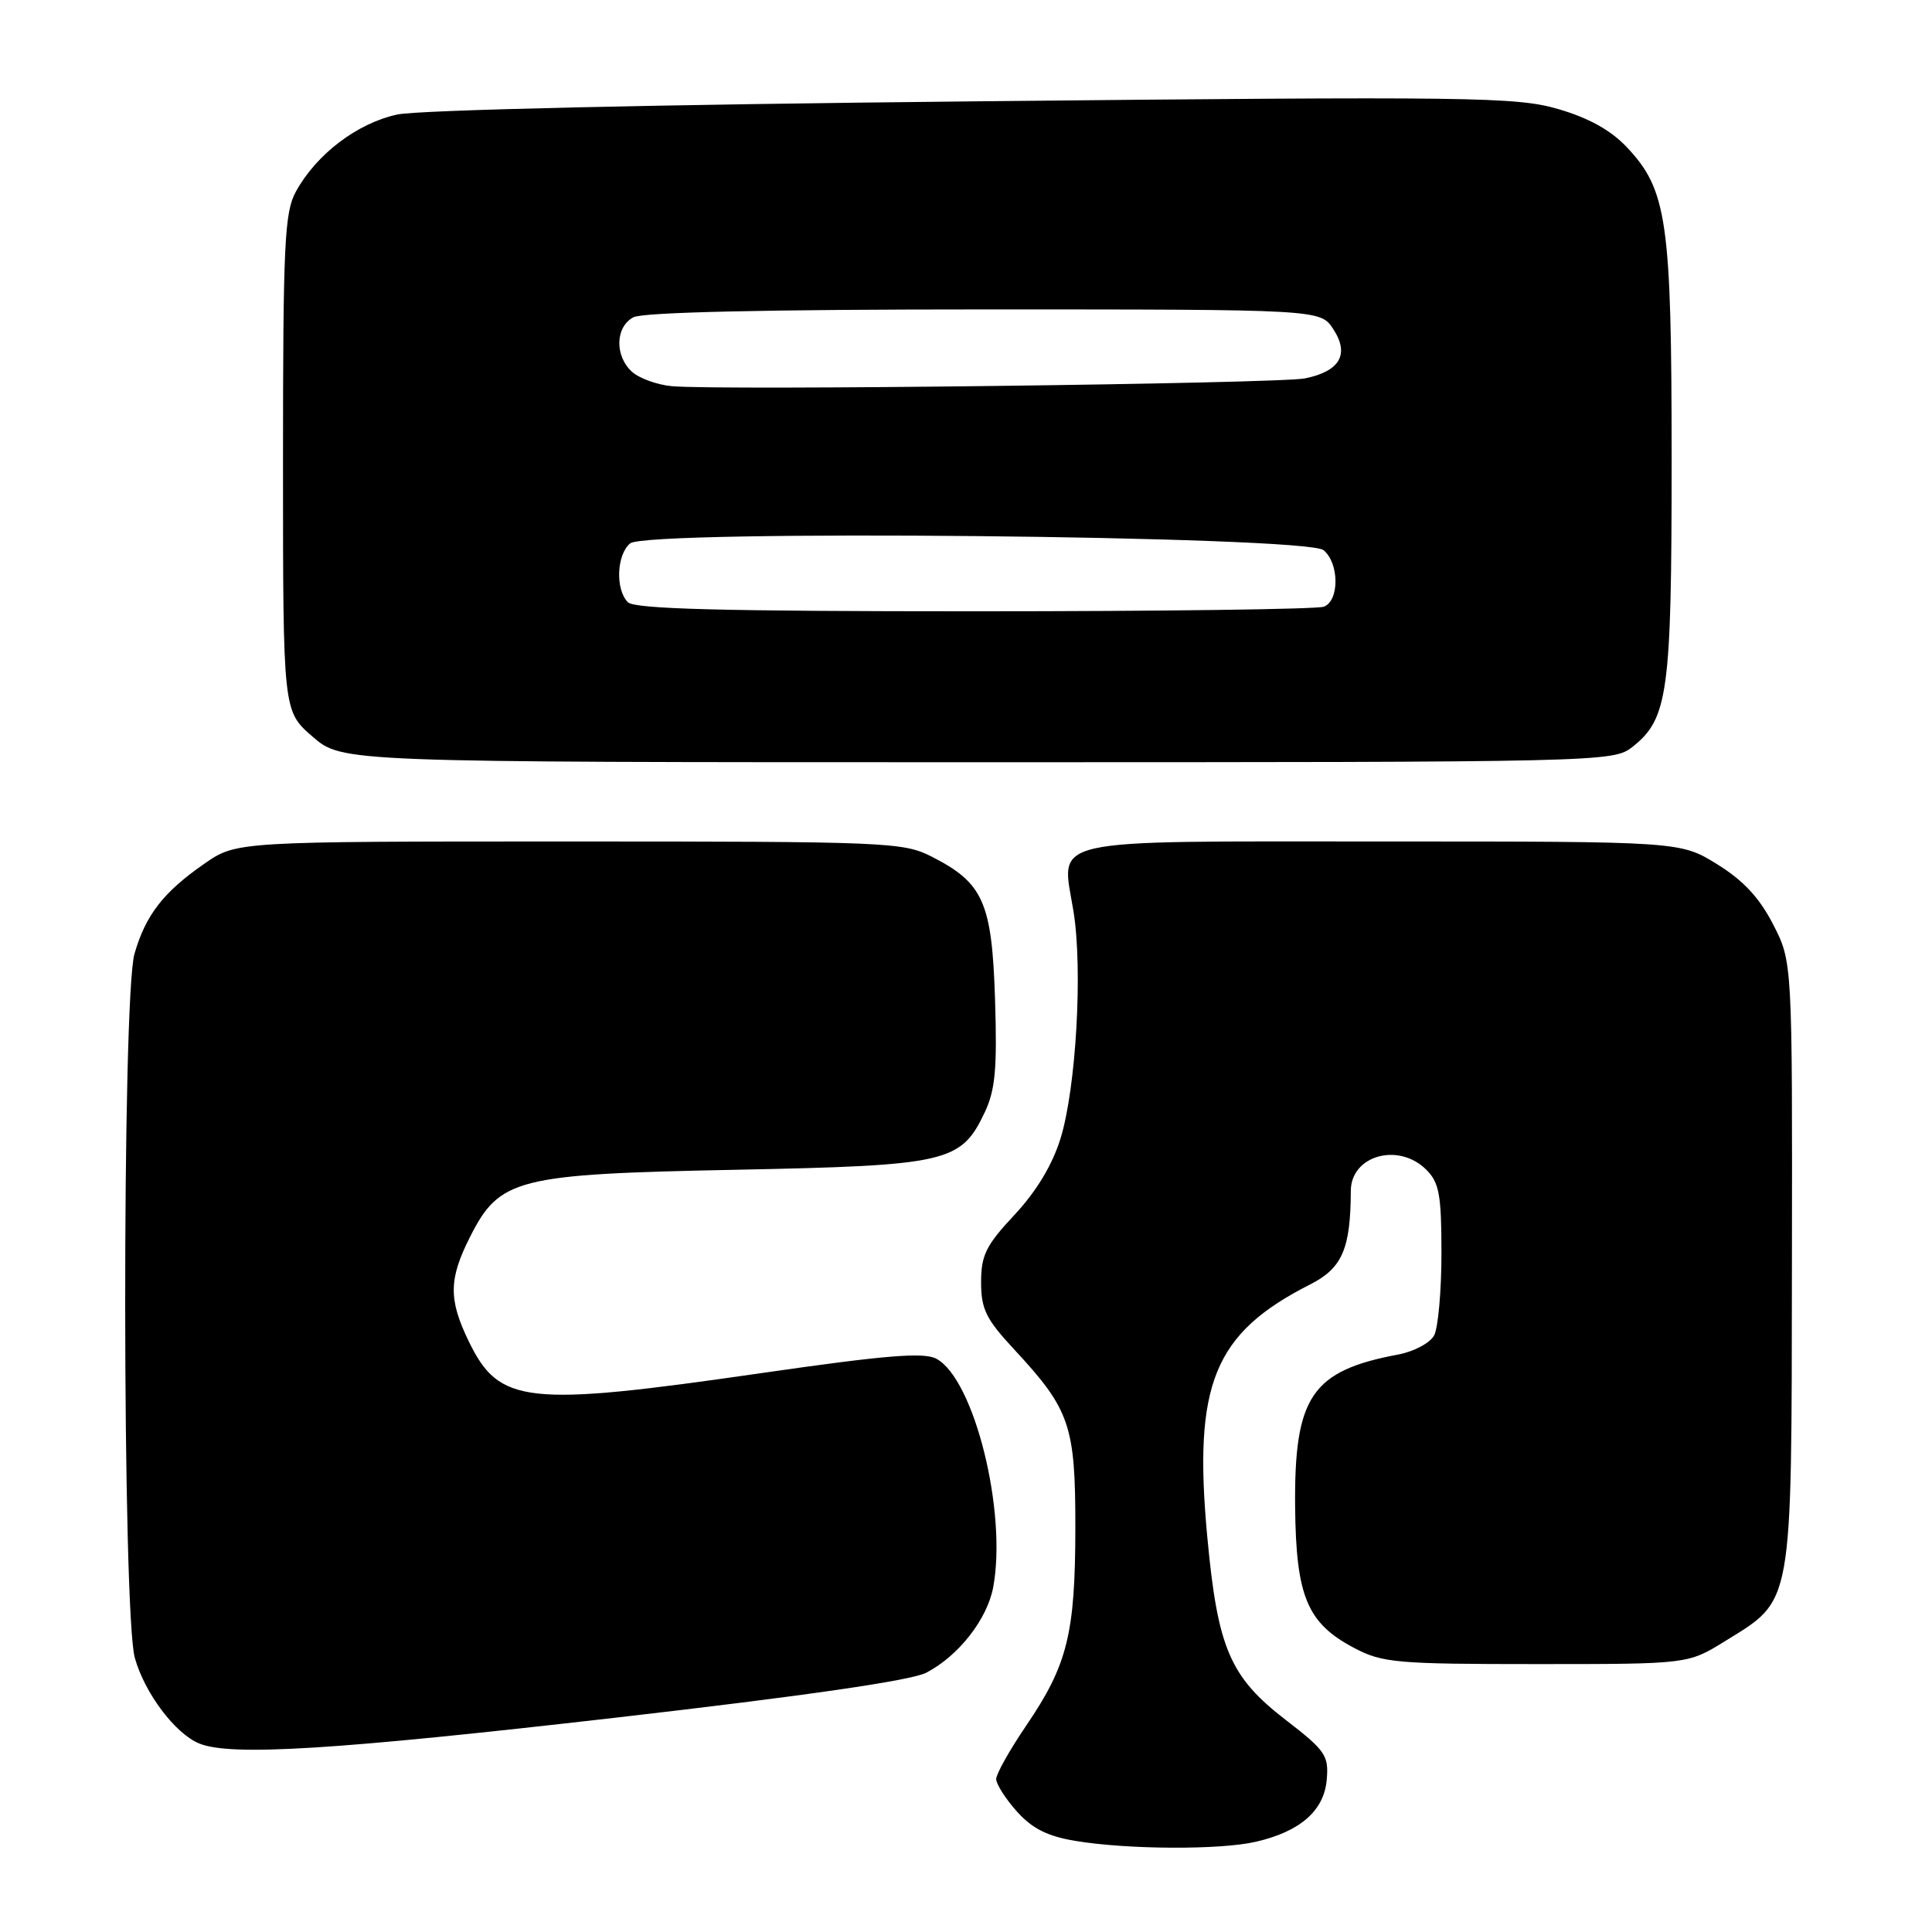 <?xml version="1.0" encoding="UTF-8" standalone="no"?>
<!DOCTYPE svg PUBLIC "-//W3C//DTD SVG 1.1//EN" "http://www.w3.org/Graphics/SVG/1.1/DTD/svg11.dtd" >
<svg xmlns="http://www.w3.org/2000/svg" xmlns:xlink="http://www.w3.org/1999/xlink" version="1.1" viewBox="0 0 256 256">
 <g >
 <path fill="currentColor"
d=" M 166.42 244.04 C 172.30 242.68 175.45 239.92 175.80 235.81 C 176.08 232.61 175.62 231.95 170.38 227.91 C 162.96 222.19 161.35 218.42 159.97 203.63 C 158.09 183.40 160.83 176.67 173.61 170.19 C 177.85 168.04 178.96 165.48 178.99 157.79 C 179.01 153.09 185.33 151.33 189.00 155.00 C 190.71 156.71 191.00 158.33 191.00 166.07 C 191.00 171.05 190.56 175.95 190.03 176.95 C 189.49 177.95 187.35 179.09 185.28 179.48 C 173.79 181.63 171.48 185.05 171.61 199.66 C 171.73 211.59 173.21 215.10 179.50 218.40 C 183.18 220.33 185.13 220.50 203.58 220.50 C 223.66 220.50 223.66 220.50 228.53 217.49 C 237.65 211.85 237.38 213.37 237.44 167.55 C 237.50 127.45 237.50 127.45 234.95 122.49 C 233.13 118.95 230.99 116.65 227.52 114.51 C 222.65 111.50 222.65 111.50 183.24 111.50 C 137.77 111.50 140.63 110.86 142.24 120.74 C 143.49 128.43 142.59 144.21 140.52 150.87 C 139.43 154.38 137.31 157.89 134.42 160.98 C 130.65 165.01 130.00 166.32 130.00 169.90 C 130.00 173.46 130.65 174.79 134.37 178.79 C 141.80 186.80 142.50 188.85 142.49 202.50 C 142.47 216.48 141.45 220.60 136.00 228.62 C 133.80 231.85 132.00 235.06 132.00 235.73 C 132.00 236.41 133.24 238.35 134.75 240.04 C 136.78 242.30 138.81 243.32 142.50 243.93 C 149.40 245.08 161.71 245.14 166.42 244.04 Z  M 81.59 227.60 C 106.73 224.71 120.71 222.68 122.72 221.65 C 126.99 219.44 130.80 214.58 131.60 210.34 C 133.47 200.37 129.09 182.72 124.07 180.04 C 122.42 179.15 117.34 179.57 100.84 181.95 C 69.66 186.45 66.15 186.07 62.10 177.71 C 59.43 172.19 59.46 169.50 62.25 163.96 C 66.20 156.13 68.35 155.58 97.50 155.00 C 125.57 154.44 127.33 154.03 130.47 147.42 C 131.88 144.44 132.14 141.65 131.85 132.45 C 131.44 119.55 130.30 116.99 123.44 113.50 C 119.68 111.59 117.52 111.50 75.41 111.50 C 31.33 111.50 31.33 111.50 27.09 114.44 C 21.66 118.20 19.30 121.24 17.82 126.38 C 16.15 132.15 16.19 213.79 17.87 219.70 C 19.19 224.38 23.23 229.74 26.42 231.03 C 30.62 232.73 44.36 231.88 81.59 227.60 Z  M 216.29 98.98 C 221.03 95.26 221.50 91.83 221.50 61.00 C 221.50 29.29 220.91 25.17 215.56 19.50 C 213.45 17.26 210.50 15.62 206.47 14.45 C 200.94 12.84 195.21 12.76 129.00 13.43 C 86.99 13.85 55.51 14.57 52.67 15.17 C 47.36 16.30 41.92 20.43 39.20 25.40 C 37.70 28.14 37.50 32.33 37.50 61.36 C 37.50 94.23 37.50 94.23 41.42 97.61 C 45.33 101.00 45.33 101.00 129.53 101.00 C 212.43 101.00 213.77 100.97 216.29 98.98 Z  M 83.20 79.80 C 81.52 78.12 81.70 73.49 83.50 72.00 C 85.74 70.14 173.08 70.99 175.38 72.90 C 177.47 74.64 177.49 79.60 175.42 80.39 C 174.55 80.73 153.71 81.00 129.12 81.00 C 95.67 81.00 84.10 80.70 83.20 79.80 Z  M 89.00 51.17 C 87.08 50.99 84.71 50.13 83.75 49.27 C 81.43 47.17 81.52 43.32 83.93 42.04 C 85.18 41.37 101.62 41.00 130.41 41.00 C 174.95 41.00 174.95 41.00 176.66 43.60 C 178.85 46.94 177.55 49.20 172.91 50.14 C 169.40 50.84 95.26 51.76 89.00 51.17 Z "/>
</g>
</svg>
